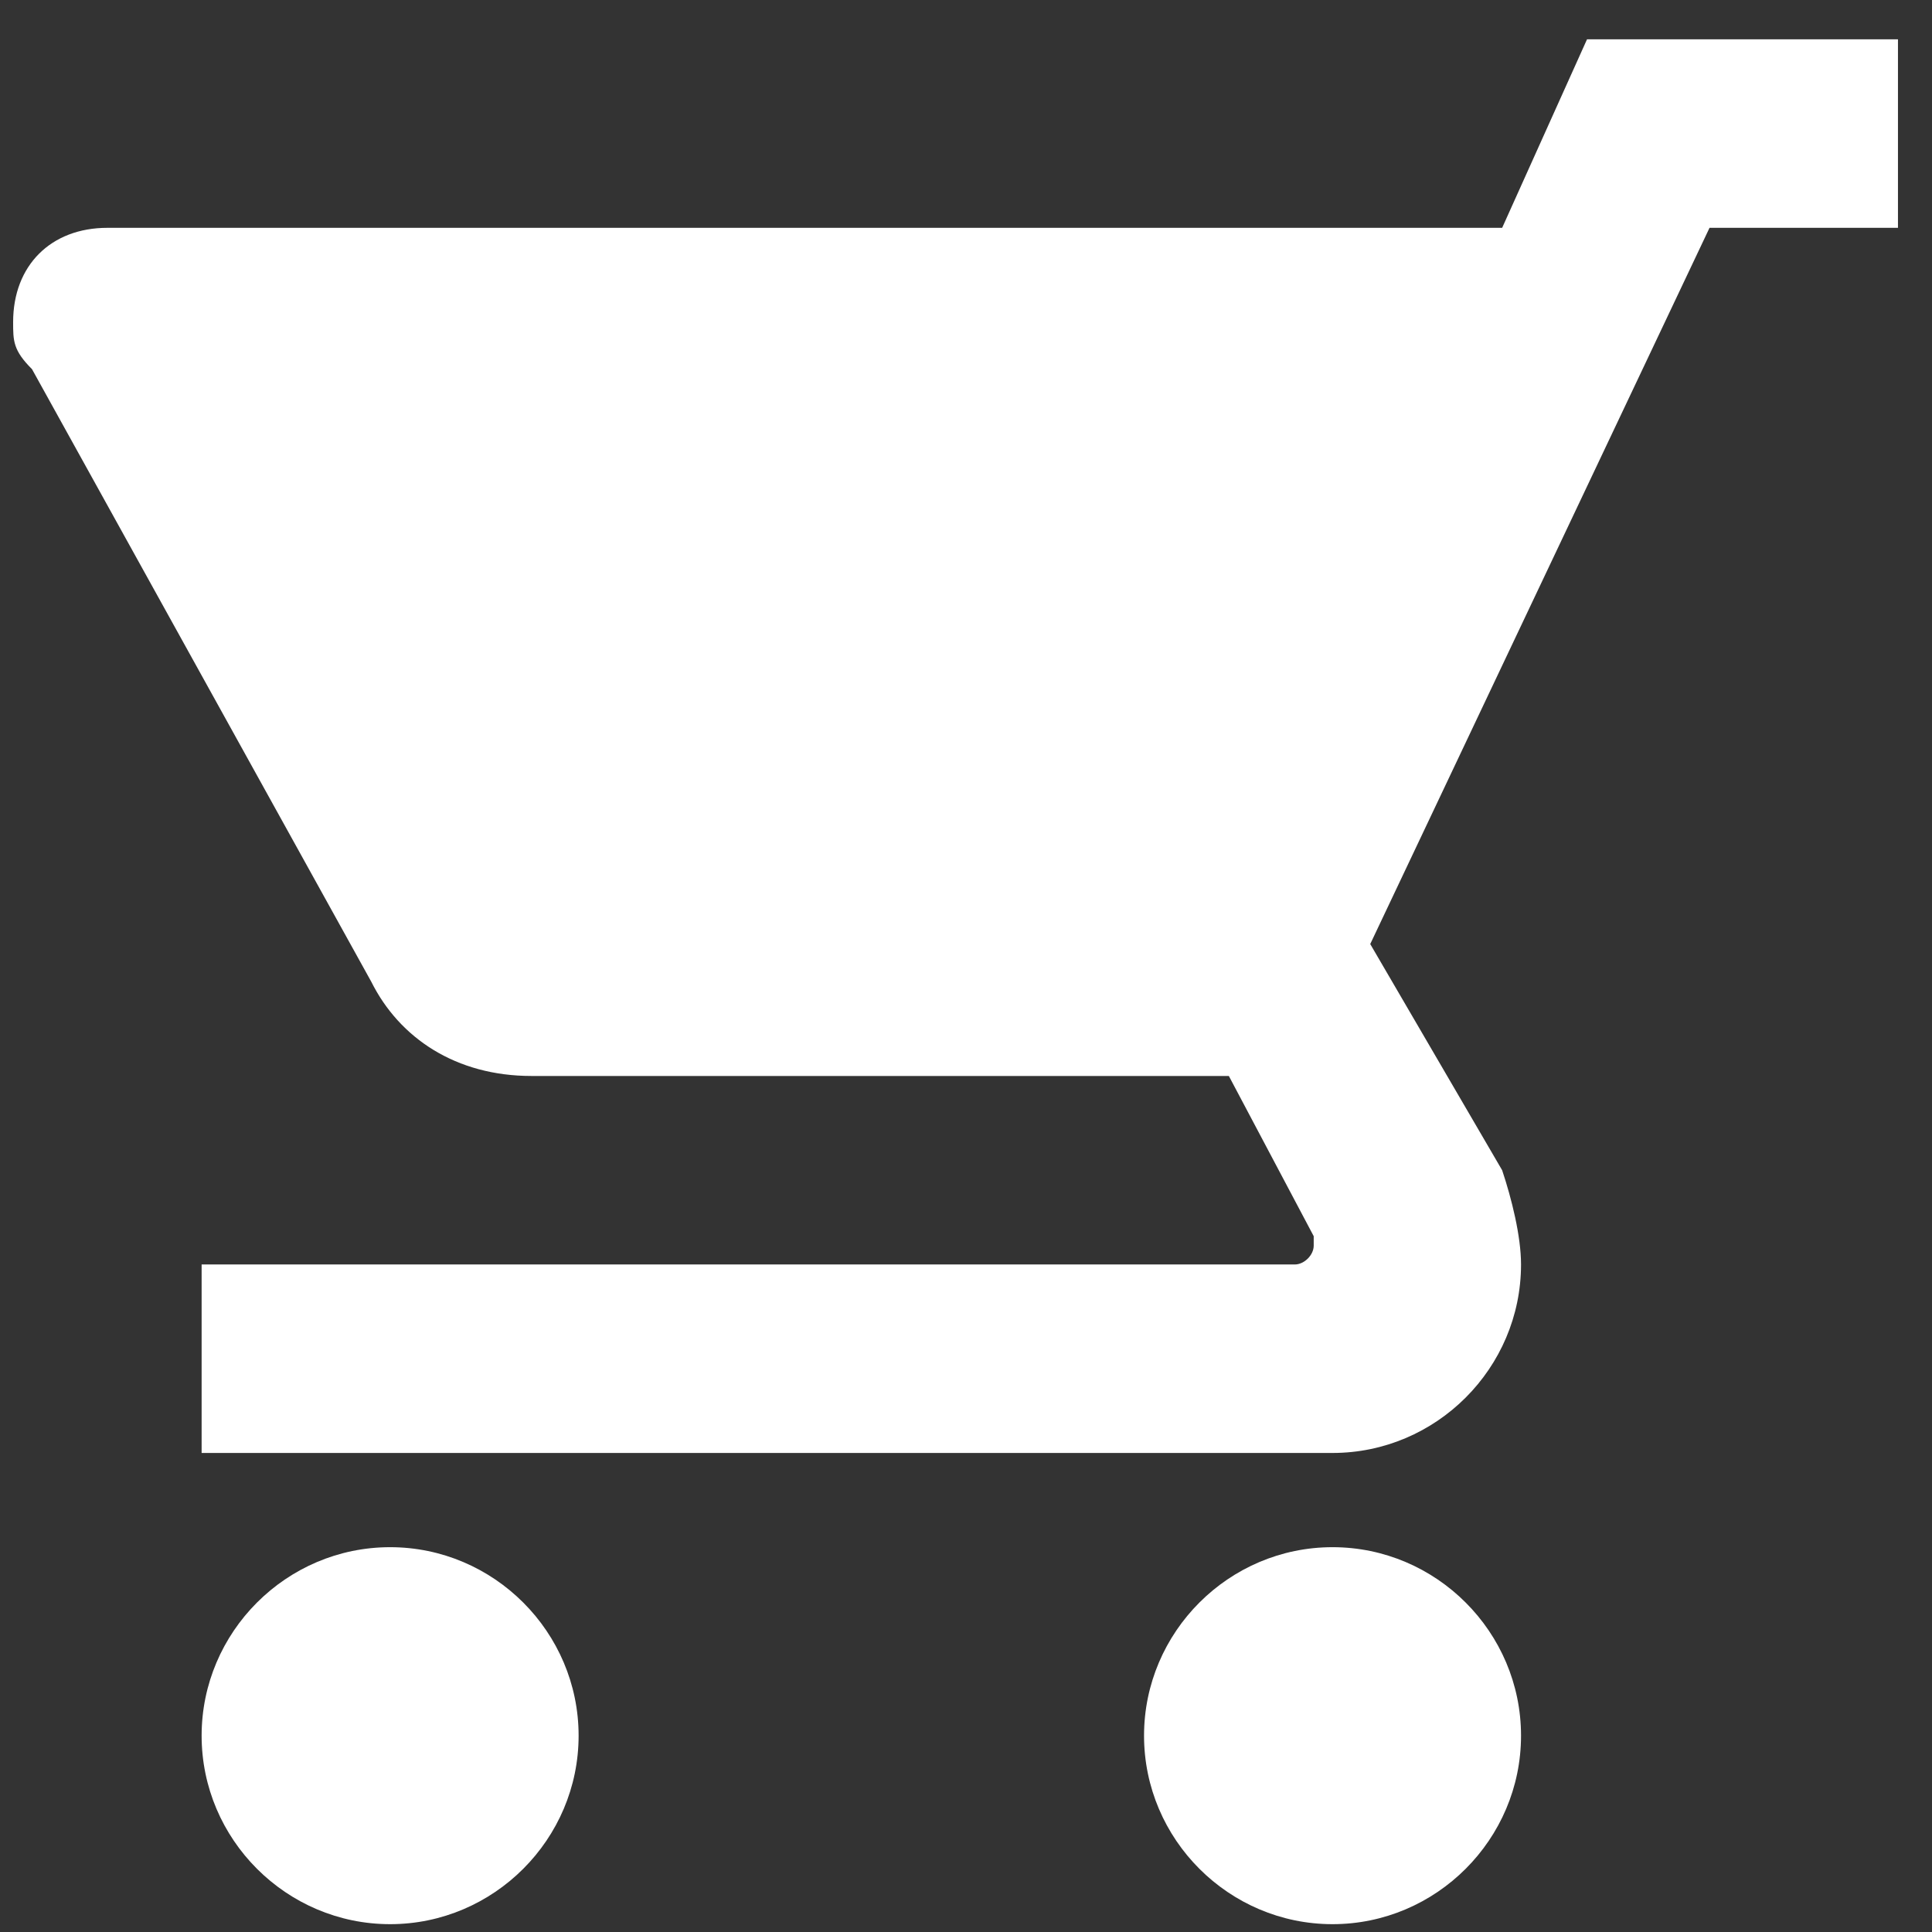 <svg width="39" height="39" viewBox="0 0 39 39" fill="none" xmlns="http://www.w3.org/2000/svg">
<rect x="0" y="0" width="39" height="39" fill="#333333" stroke="none"/>
<path d="M26.899 31.232C28.992 31.232 30.704 32.944 30.704 35.037C30.704 37.13 28.992 38.842 26.899 38.842C24.806 38.842 23.094 37.13 23.094 35.037C23.094 32.944 24.806 31.232 26.899 31.232ZM38.313 0.794V4.599H34.509L27.66 19.057L30.323 23.623C30.514 24.194 30.704 24.954 30.704 25.525C30.704 27.618 28.992 29.33 26.899 29.33H4.07V25.525H26.138C26.328 25.525 26.519 25.335 26.519 25.145V24.954L24.806 21.72H10.729C9.207 21.72 8.065 20.959 7.495 19.818L0.646 7.452C0.265 7.072 0.265 6.882 0.265 6.501C0.265 5.36 1.026 4.599 2.168 4.599H30.323L32.036 0.794H38.313ZM7.875 31.232C9.968 31.232 11.68 32.944 11.68 35.037C11.68 37.13 9.968 38.842 7.875 38.842C5.782 38.842 4.07 37.13 4.07 35.037C4.07 32.944 5.782 31.232 7.875 31.232Z" fill="white"/>
</svg>
